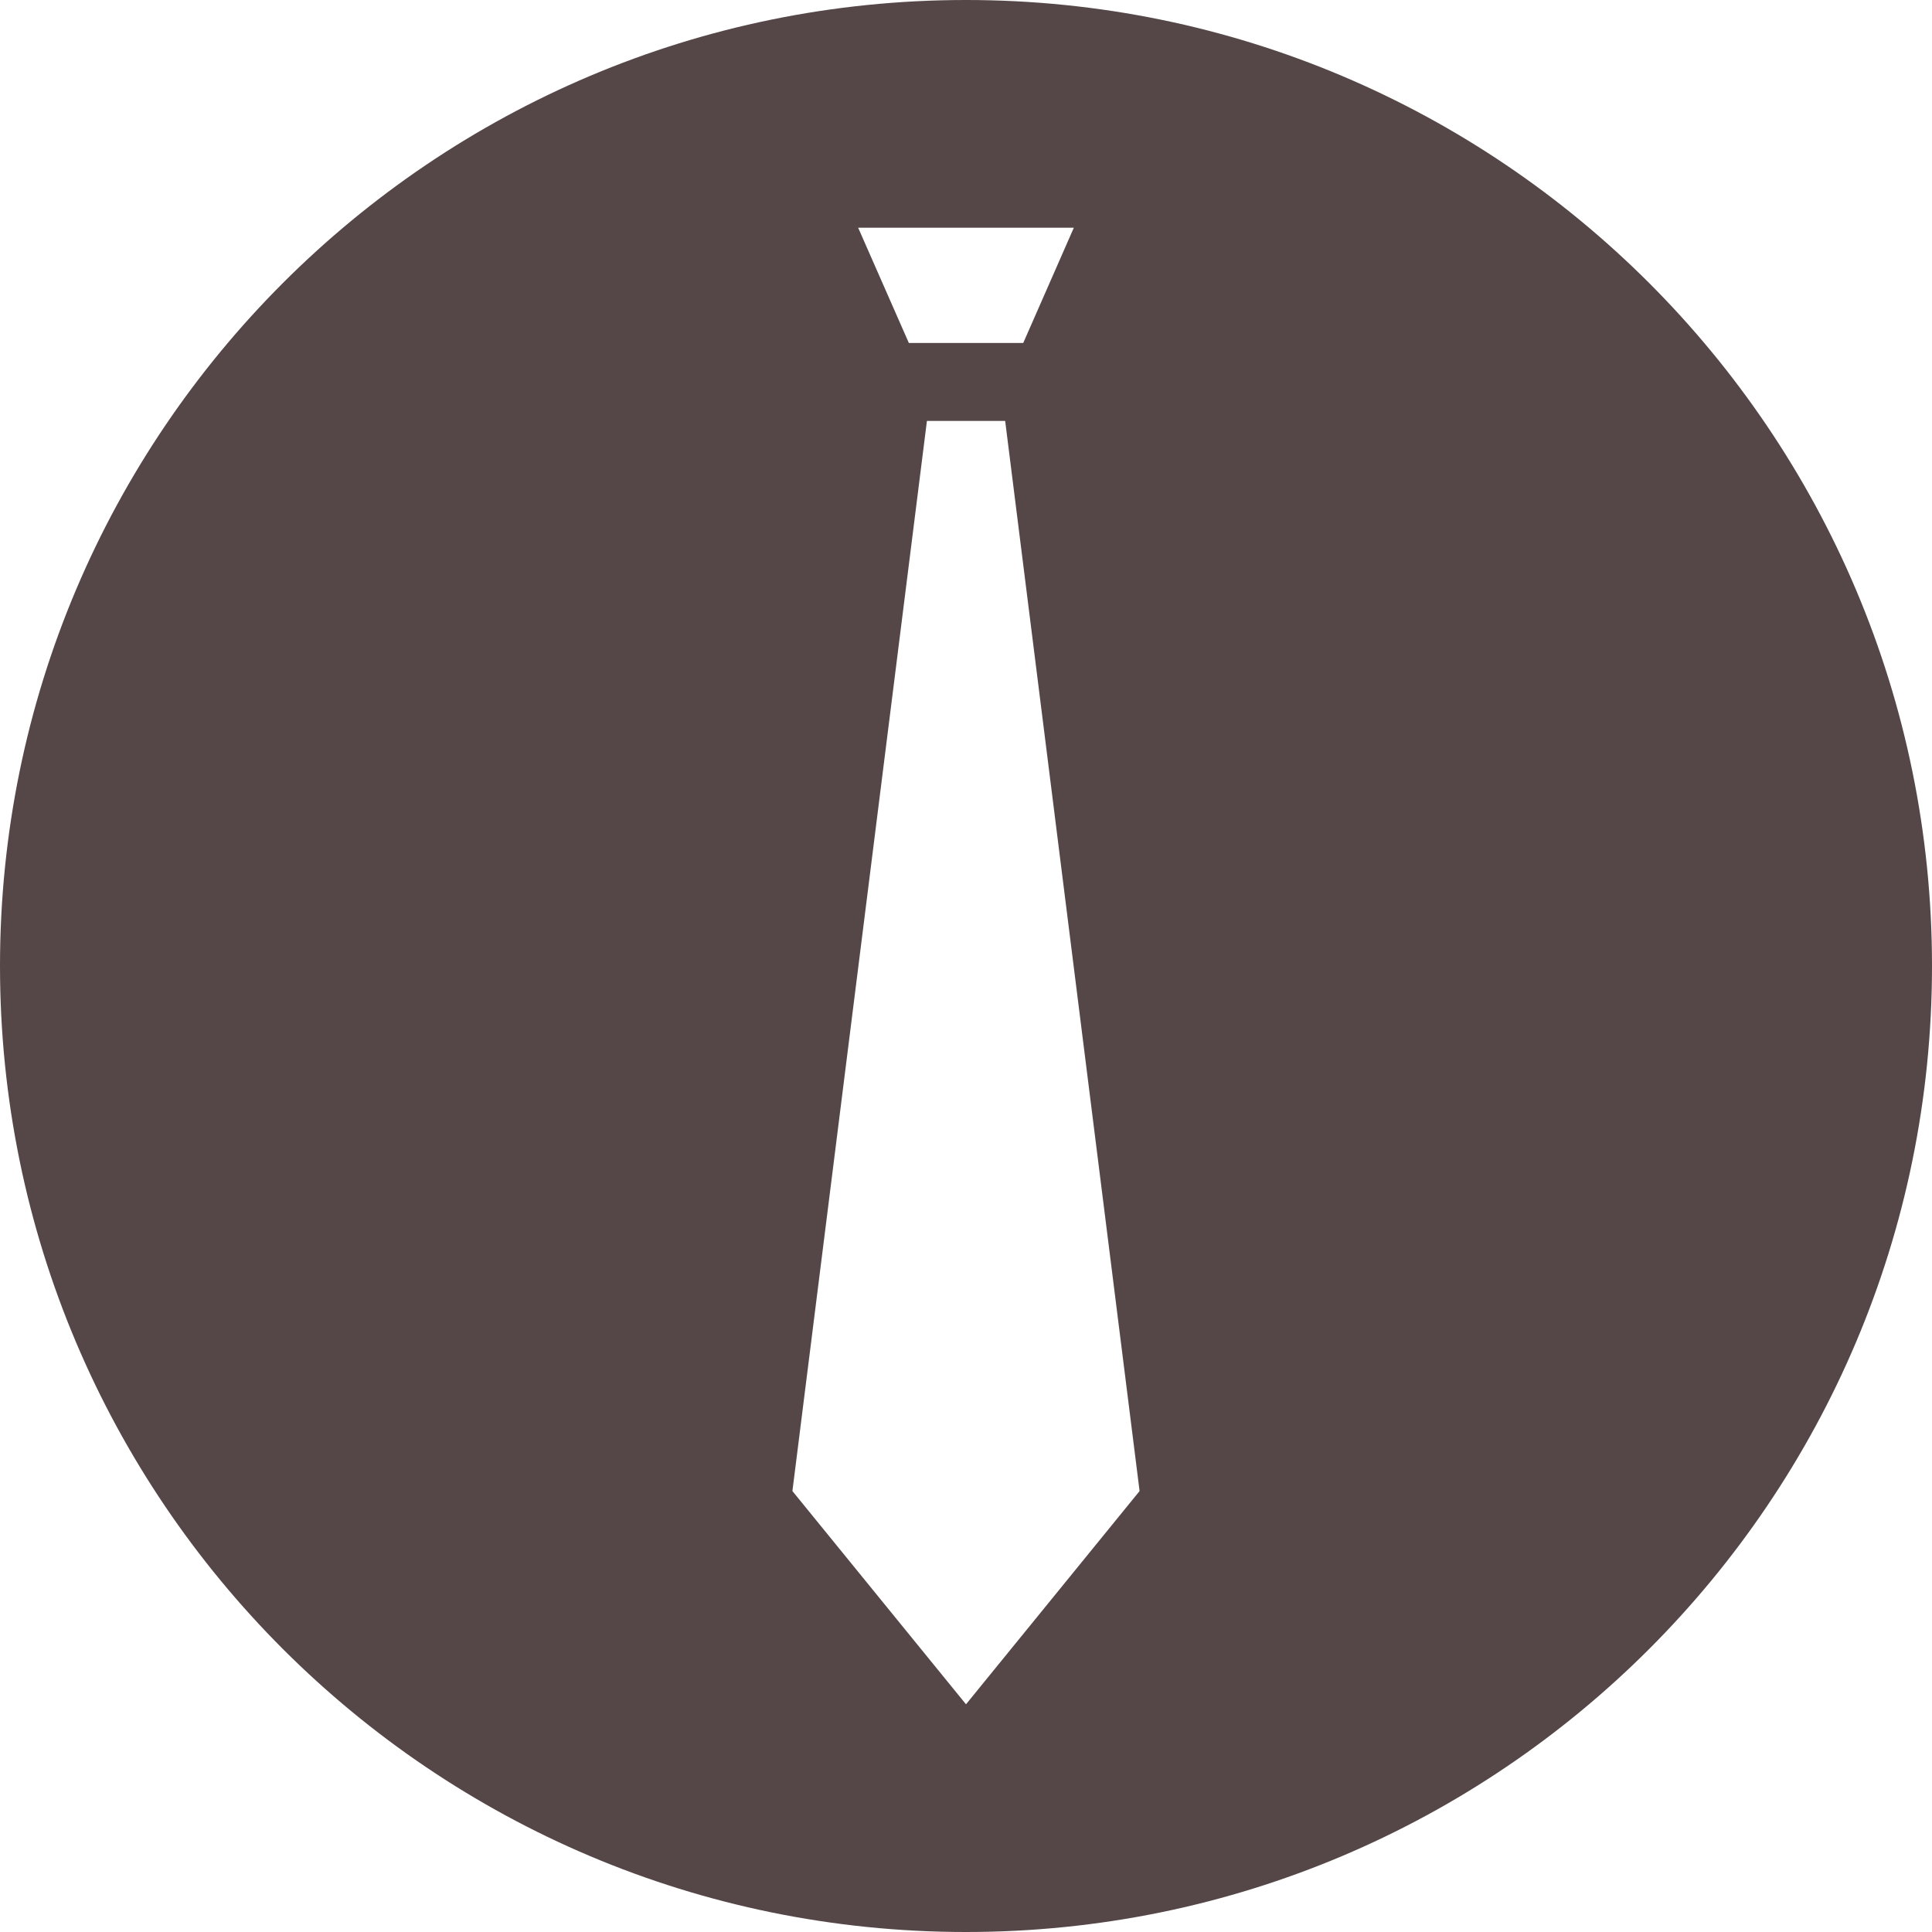 <?xml version="1.0" encoding="UTF-8"?>
<!DOCTYPE svg PUBLIC "-//W3C//DTD SVG 1.1//EN" "http://www.w3.org/Graphics/SVG/1.1/DTD/svg11.dtd">
<!-- Creator: CorelDRAW 2020 (64-Bit) -->
<svg xmlns="http://www.w3.org/2000/svg" xml:space="preserve" width="256px" height="256px" version="1.1" style="shape-rendering:geometricPrecision; text-rendering:geometricPrecision; image-rendering:optimizeQuality; fill-rule:evenodd; clip-rule:evenodd"
viewBox="0 0 197.78 197.78"
 xmlns:xlink="http://www.w3.org/1999/xlink"
 xmlns:xodm="http://www.corel.com/coreldraw/odm/2003">
 <defs>
  <style type="text/css">
   <![CDATA[
    .fil0 {fill:#554747}
   ]]>
  </style>
 </defs>
 <g id="Слой_x0020_1">
  <path class="fil0" d="M0 98.89c0,54.62 44.28,98.89 98.89,98.89 54.62,0 98.89,-44.27 98.89,-98.89 0,-54.61 -44.27,-98.89 -98.89,-98.89 -54.61,0 -98.89,44.28 -98.89,98.89zm98.89 75.58l17.77 -21.83 -13.76 -109.55 -4.01 0 -4 0 -13.77 109.55 17.77 21.83zm0 -139.36l5.86 0 5.18 -11.8 -11.04 0 -11.04 0 5.19 11.8 5.85 0z"/>
 </g>
</svg>
